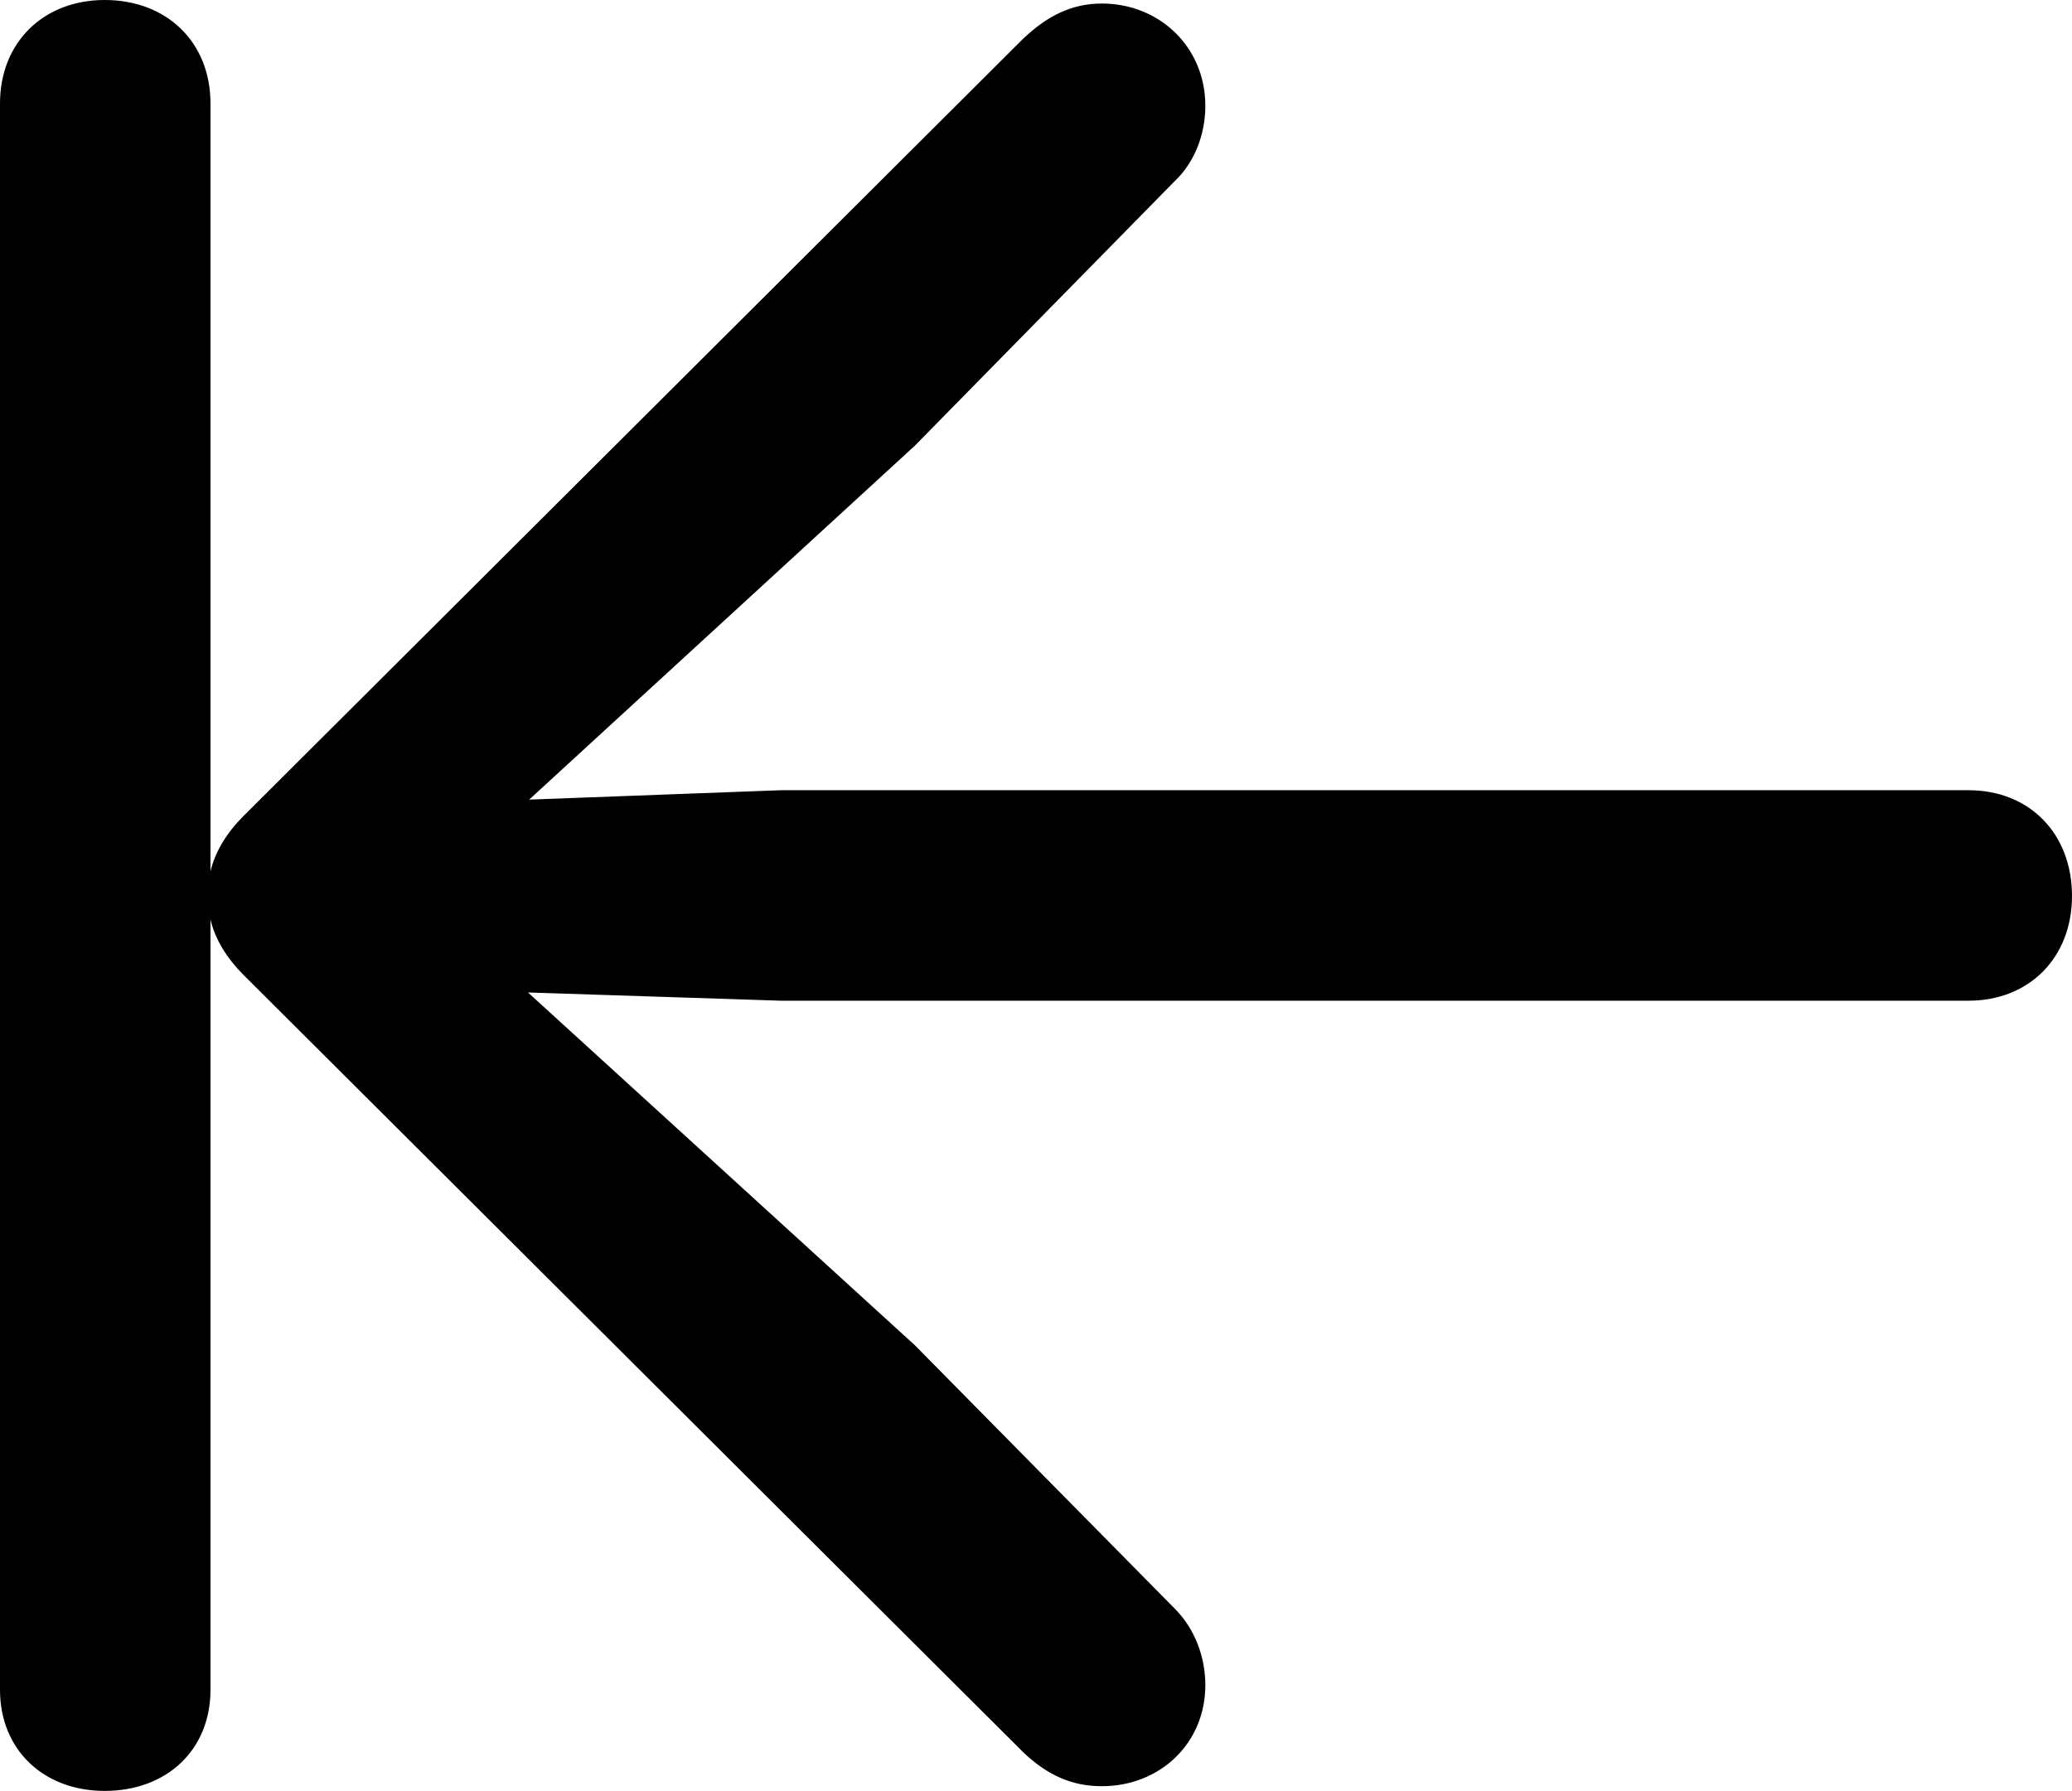 <?xml version="1.0" encoding="UTF-8" standalone="no"?>
<svg xmlns="http://www.w3.org/2000/svg"
     width="860.352" height="743.652"
     viewBox="0 0 860.352 743.652"
     fill="currentColor">
  <path d="M87.398 701.658V381.838C89.358 390.138 94.238 397.948 101.078 404.788L424.808 727.538C435.058 737.308 445.308 741.698 457.518 741.698C481.448 741.698 500.488 724.118 500.488 699.708C500.488 687.988 496.098 676.268 487.788 667.968L379.878 558.598L219.238 412.108L324.218 415.528H817.378C842.778 415.528 860.348 397.458 860.348 372.068C860.348 346.188 842.778 328.128 817.378 328.128H324.218L219.728 332.028L379.878 185.058L487.788 75.198C496.098 67.378 500.488 55.668 500.488 43.948C500.488 19.528 481.448 1.468 457.518 1.468C445.308 1.468 435.058 6.348 424.808 16.108L101.078 338.868C94.238 345.698 89.358 353.518 87.398 361.818V42.968C87.398 17.578 69.338 -0.002 43.458 -0.002C18.068 -0.002 -0.002 17.578 -0.002 42.968V701.658C-0.002 726.558 18.068 743.648 43.458 743.648C69.338 743.648 87.398 726.558 87.398 701.658Z"/>
</svg>